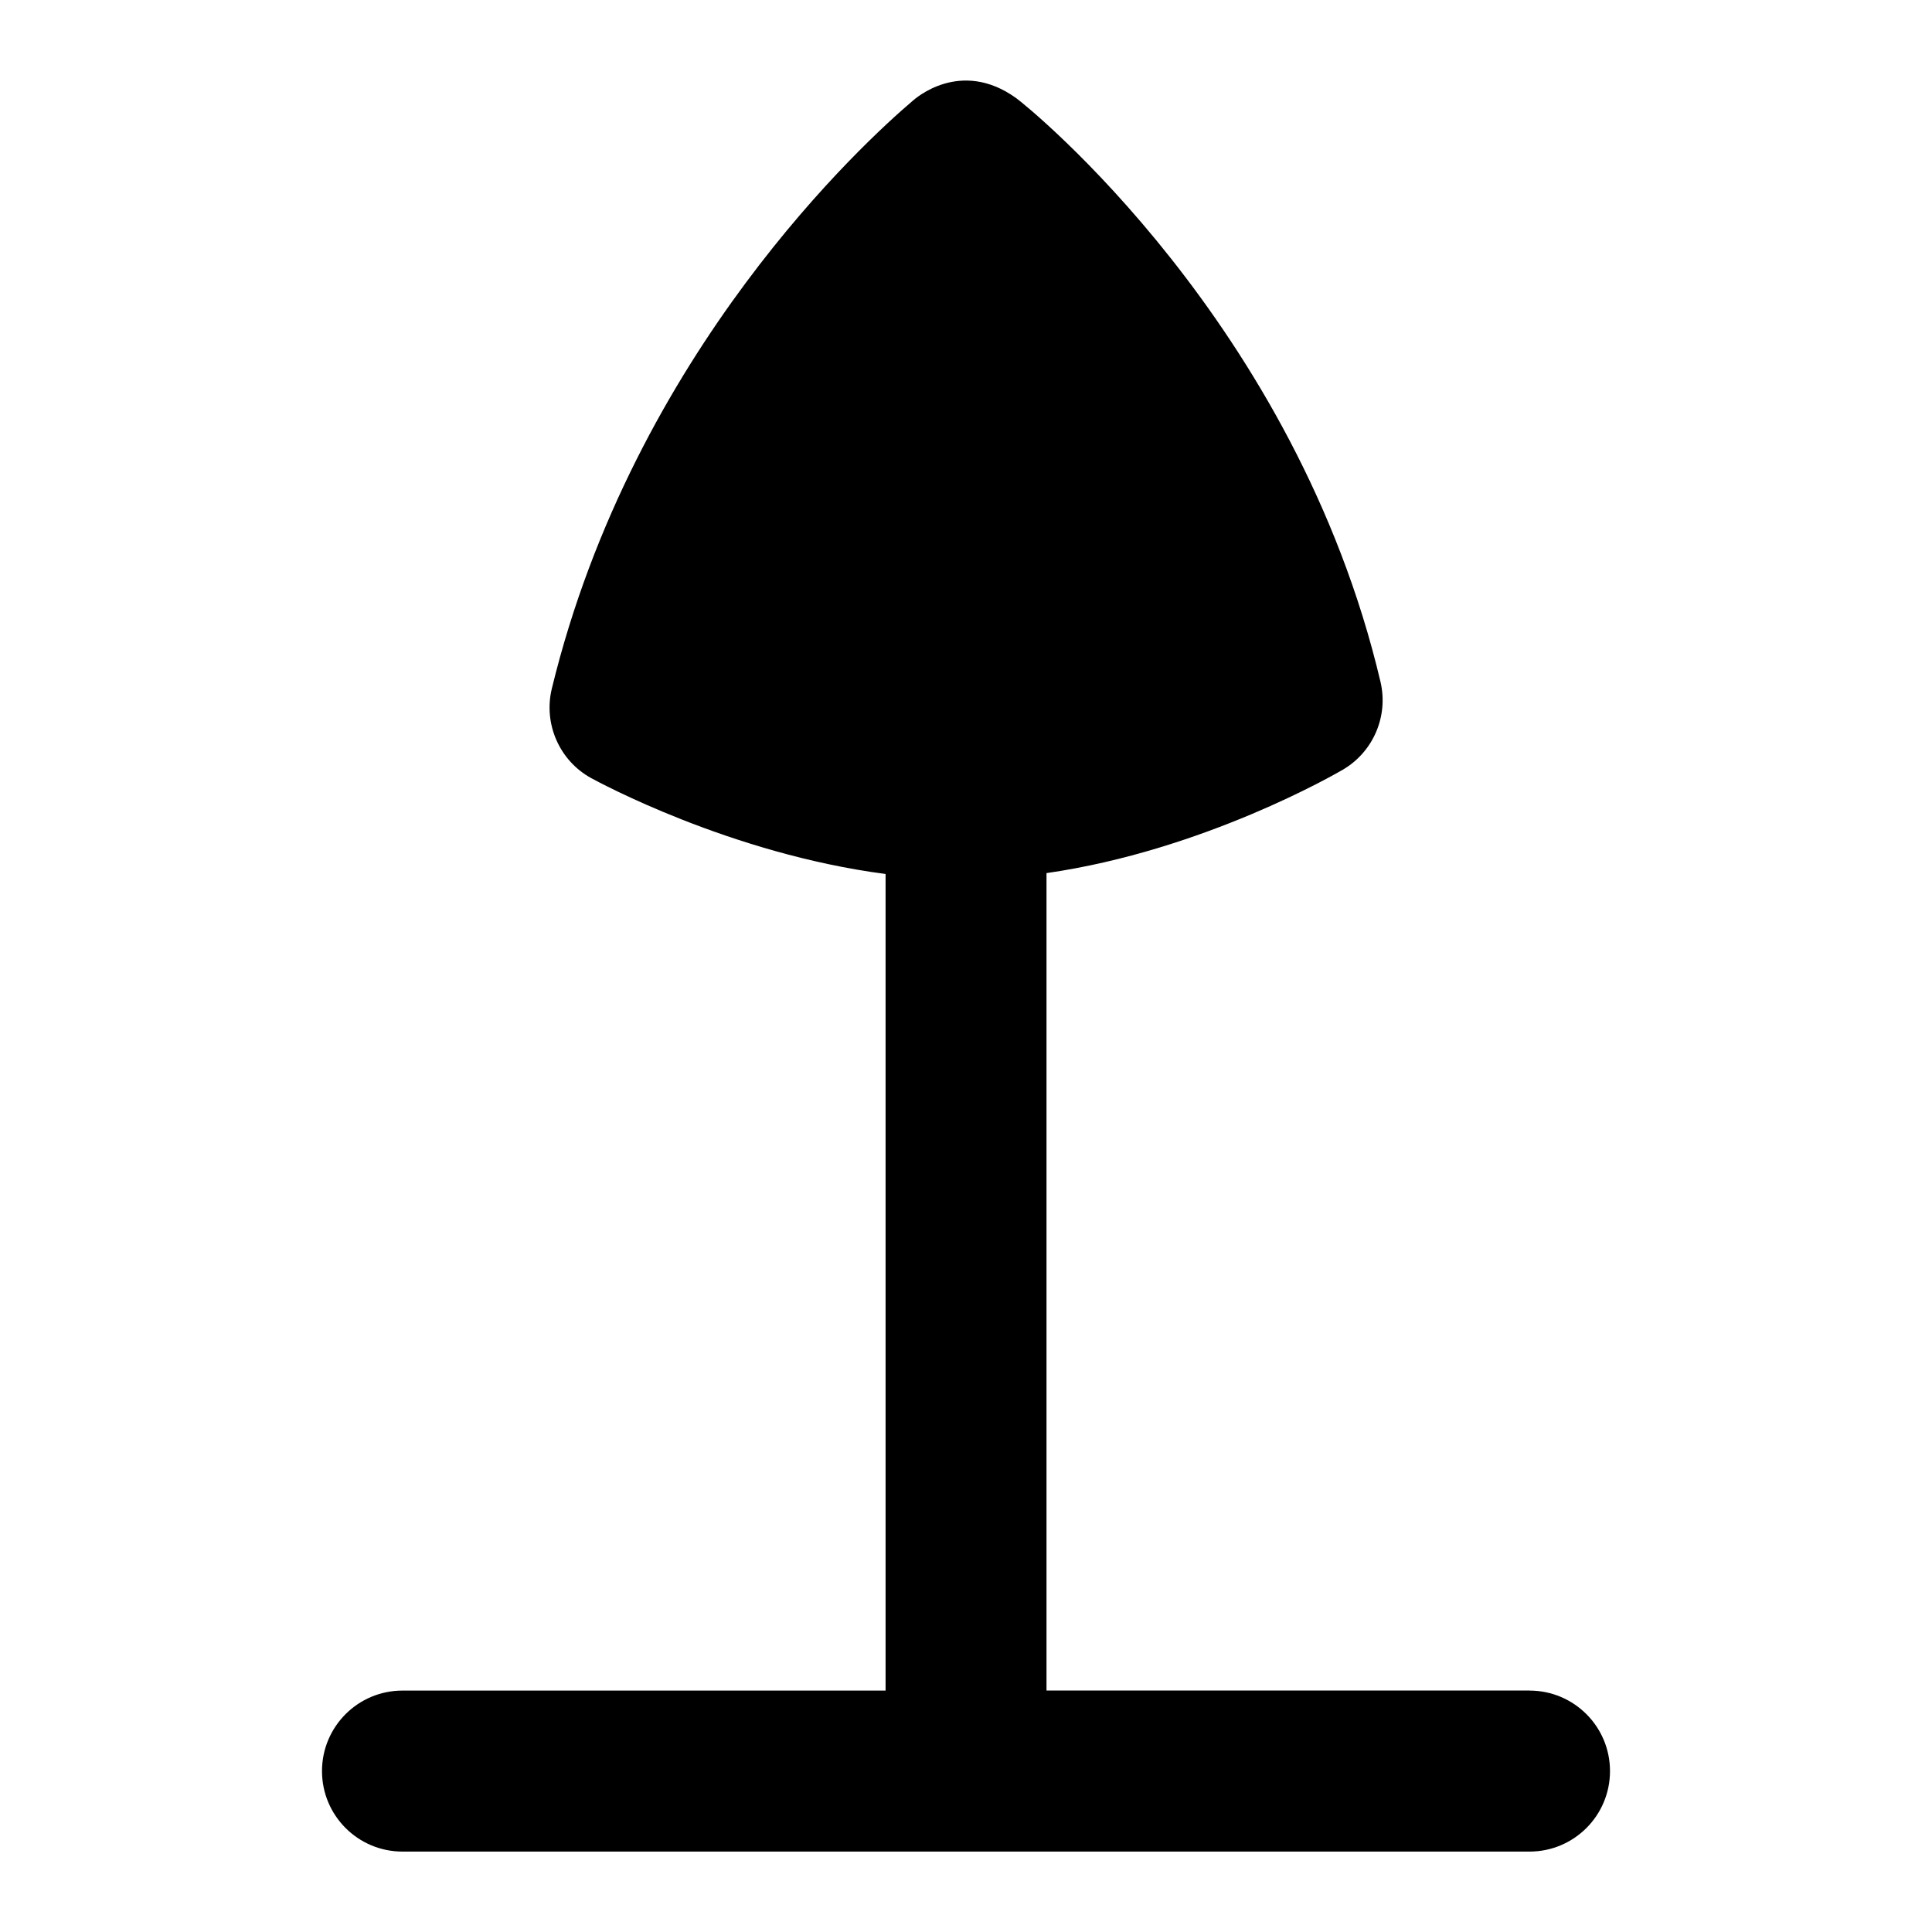 <?xml version="1.0" encoding="UTF-8"?>
<svg xmlns="http://www.w3.org/2000/svg" id="Layer_1" data-name="Layer 1" viewBox="0 0 24 24">
  <path d="M19,21h-6V10.846c1.95-.28,3.601-1.238,3.682-1.285,.378-.222,.567-.665,.467-1.091-1.05-4.458-4.381-7.148-4.528-7.253-.695-.497-1.26,.015-1.284,.036-.572,.486-3.464,3.111-4.482,7.301-.106,.438,.094,.895,.489,1.112,.081,.044,1.725,.939,3.657,1.191v10.144H5c-.553,0-1,.448-1,1s.447,1,1,1h14c.553,0,1-.448,1-1s-.447-1-1-1Z"/>
</svg>
